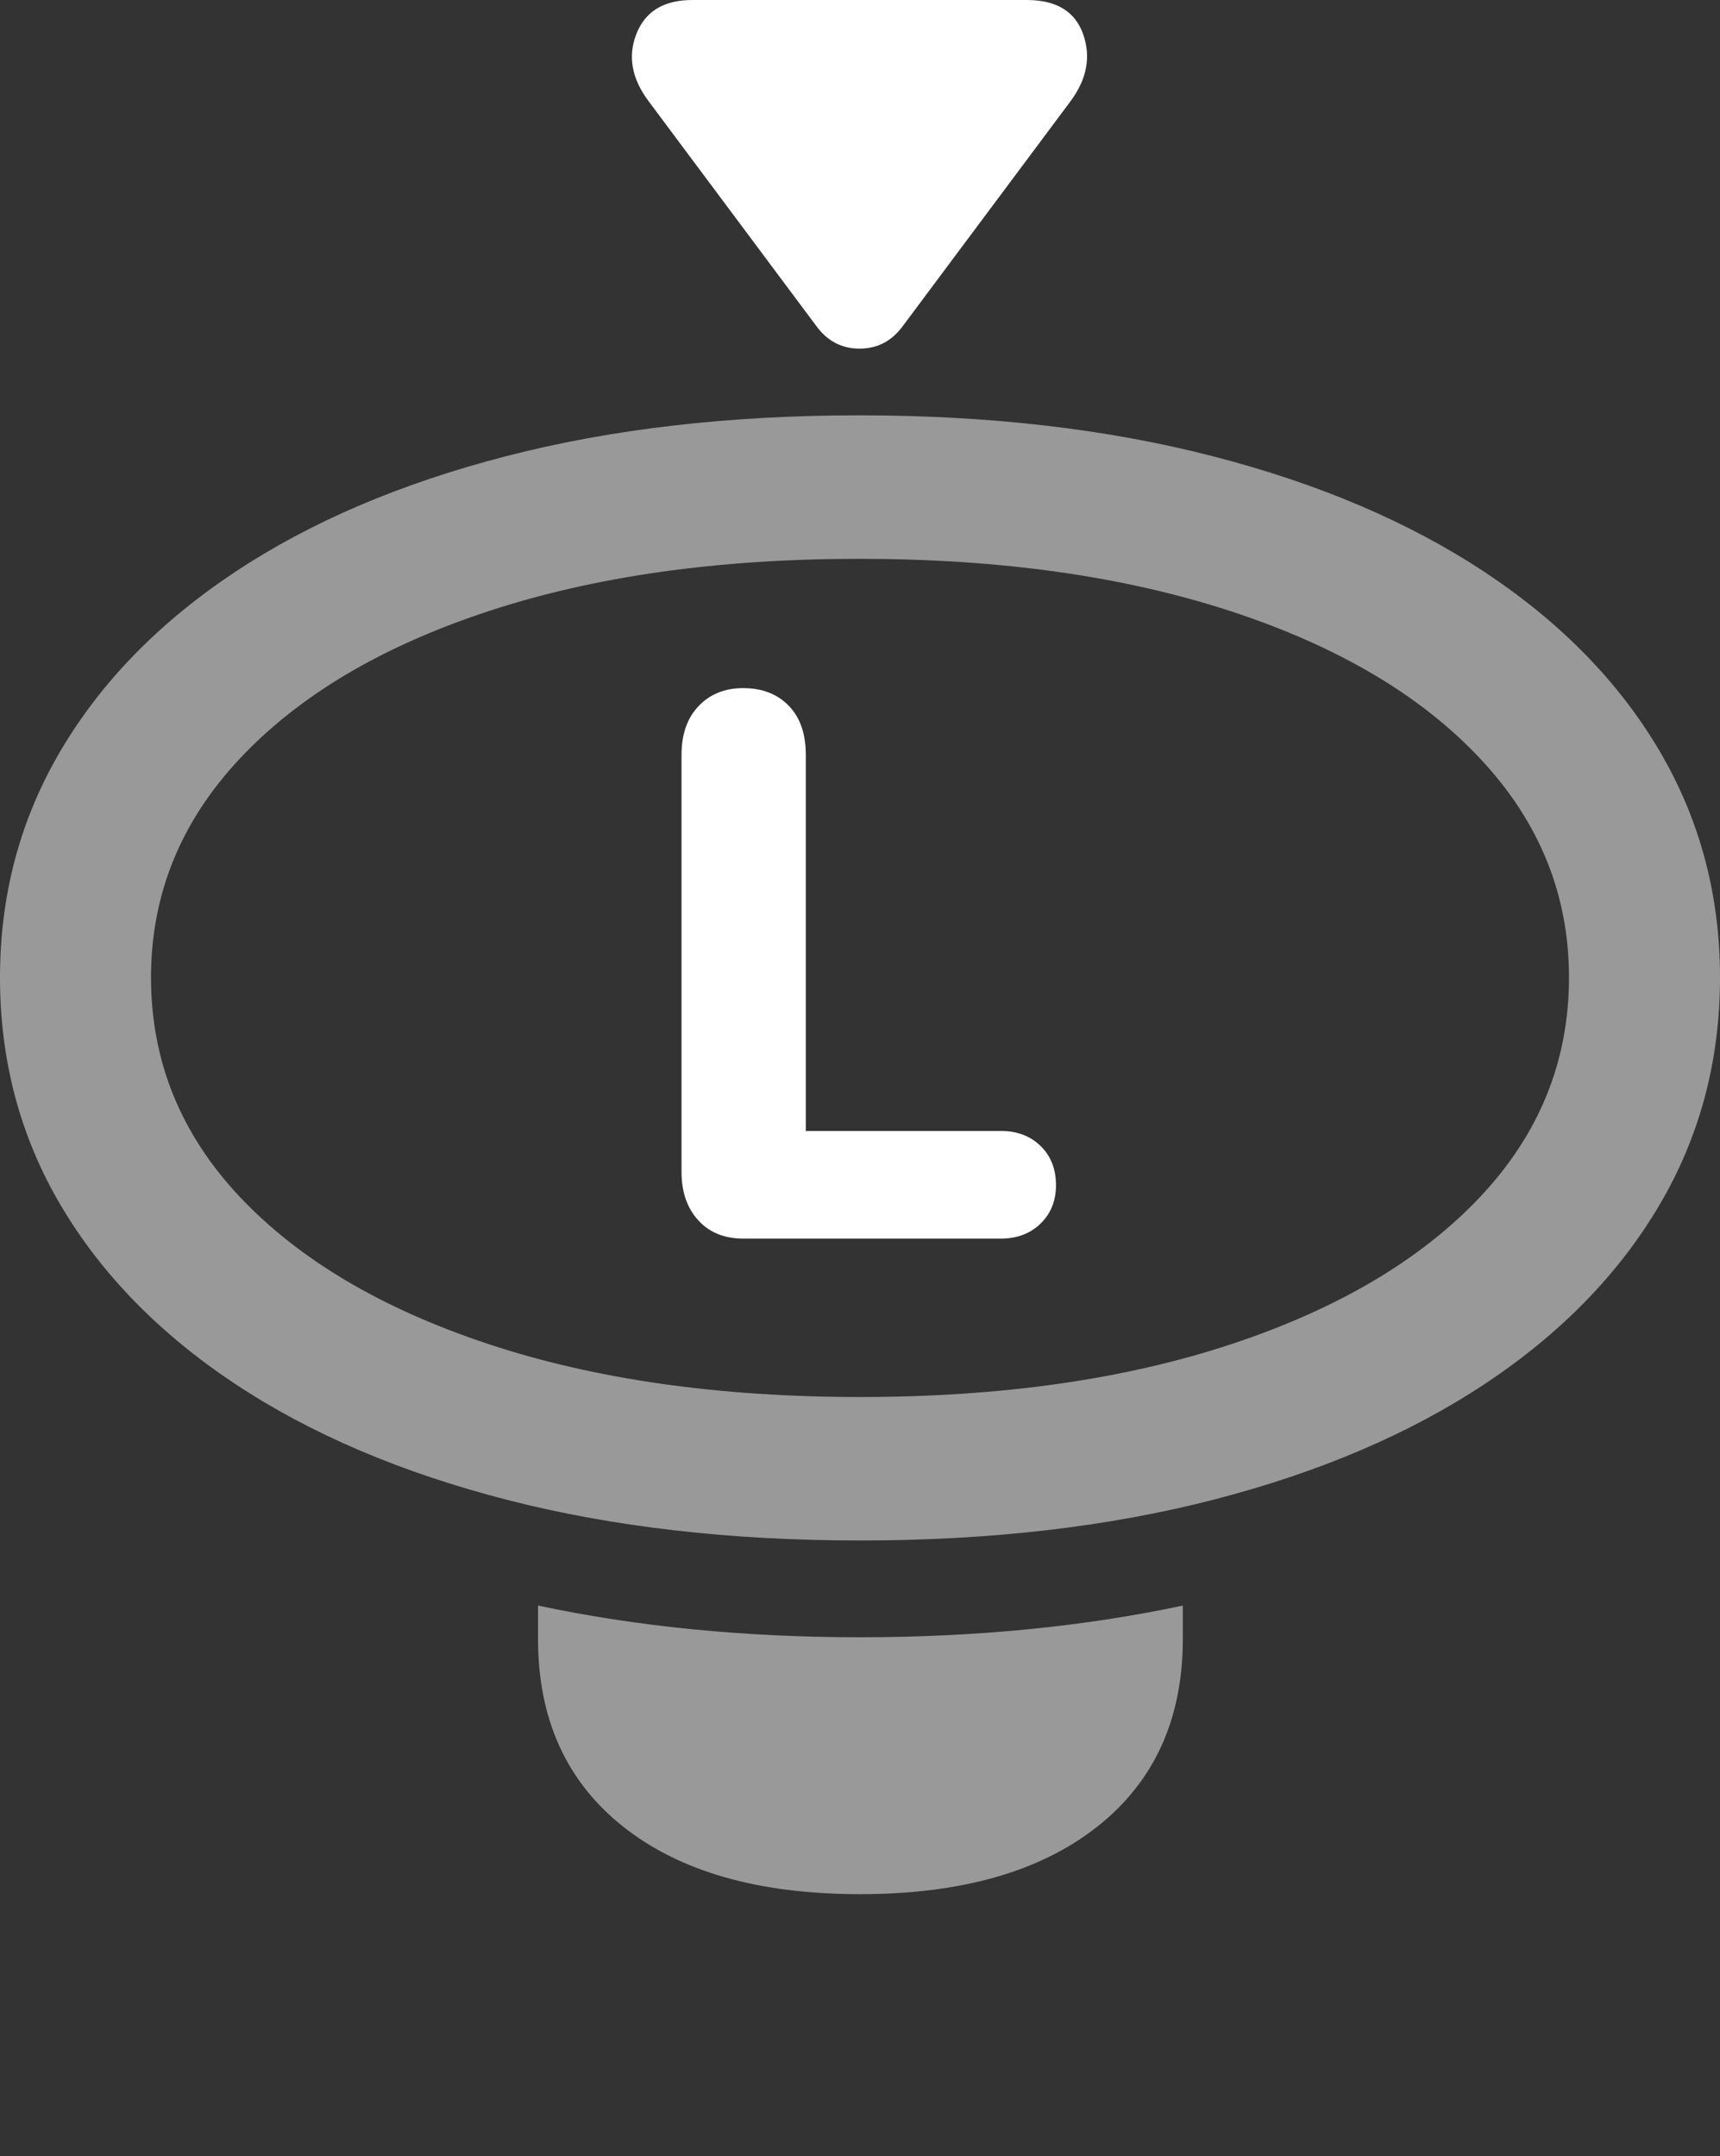 <?xml version="1.0" encoding="UTF-8"?>
<!--Generator: Apple Native CoreSVG 175.5-->
<!DOCTYPE svg
PUBLIC "-//W3C//DTD SVG 1.1//EN"
       "http://www.w3.org/Graphics/SVG/1.1/DTD/svg11.dtd">
<svg version="1.1" xmlns="http://www.w3.org/2000/svg" xmlns:xlink="http://www.w3.org/1999/xlink" width="20.137" height="25.244">
 <rect width="100%" height="100%" fill="#333333" stroke="none"/>
 <g>
  <rect height="25.244" opacity="0" width="20.137" x="0" y="0"/>
  <path d="M10.068 18.037Q12.354 18.037 14.209 17.559Q16.064 17.08 17.388 16.201Q18.711 15.322 19.424 14.116Q20.137 12.91 20.137 11.445Q20.137 9.99 19.424 8.784Q18.711 7.578 17.383 6.699Q16.055 5.82 14.199 5.342Q12.344 4.863 10.059 4.863Q7.773 4.863 5.923 5.342Q4.072 5.82 2.749 6.699Q1.426 7.578 0.713 8.784Q0 9.99 0 11.445Q0 12.91 0.713 14.116Q1.426 15.322 2.749 16.201Q4.072 17.08 5.928 17.559Q7.783 18.037 10.068 18.037ZM10.068 16.357Q7.588 16.357 5.718 15.737Q3.848 15.117 2.808 14.014Q1.768 12.91 1.768 11.445Q1.768 9.99 2.808 8.882Q3.848 7.773 5.713 7.158Q7.578 6.543 10.059 6.543Q12.539 6.543 14.414 7.158Q16.289 7.773 17.329 8.882Q18.369 9.99 18.369 11.445Q18.369 12.91 17.329 14.014Q16.289 15.117 14.419 15.737Q12.549 16.357 10.068 16.357ZM10.068 22.178Q11.846 22.178 12.847 21.387Q13.848 20.596 13.848 19.189L13.848 18.799Q12.979 18.984 12.031 19.077Q11.084 19.17 10.068 19.17Q9.053 19.17 8.11 19.077Q7.168 18.984 6.299 18.799L6.299 19.189Q6.299 20.596 7.295 21.387Q8.291 22.178 10.068 22.178Z" fill="rgba(255,255,255,0.5)"/>
  <path d="M8.701 14.502L11.719 14.502Q12.002 14.502 12.183 14.326Q12.363 14.15 12.363 13.877Q12.363 13.594 12.183 13.418Q12.002 13.242 11.719 13.242L9.434 13.242L9.434 8.838Q9.434 8.467 9.233 8.262Q9.033 8.057 8.701 8.057Q8.379 8.057 8.179 8.267Q7.979 8.477 7.979 8.838L7.979 13.721Q7.979 14.072 8.174 14.287Q8.369 14.502 8.701 14.502Z" fill="#ffffff"/>
  <path d="M7.598 1.191L9.551 3.809Q9.746 4.082 10.063 4.082Q10.381 4.082 10.576 3.809L12.529 1.191Q12.822 0.801 12.681 0.4Q12.539 0 12.021 0L8.105 0Q7.607 0 7.451 0.396Q7.295 0.791 7.598 1.191Z" fill="#ffffff"/>
 </g>
</svg>
